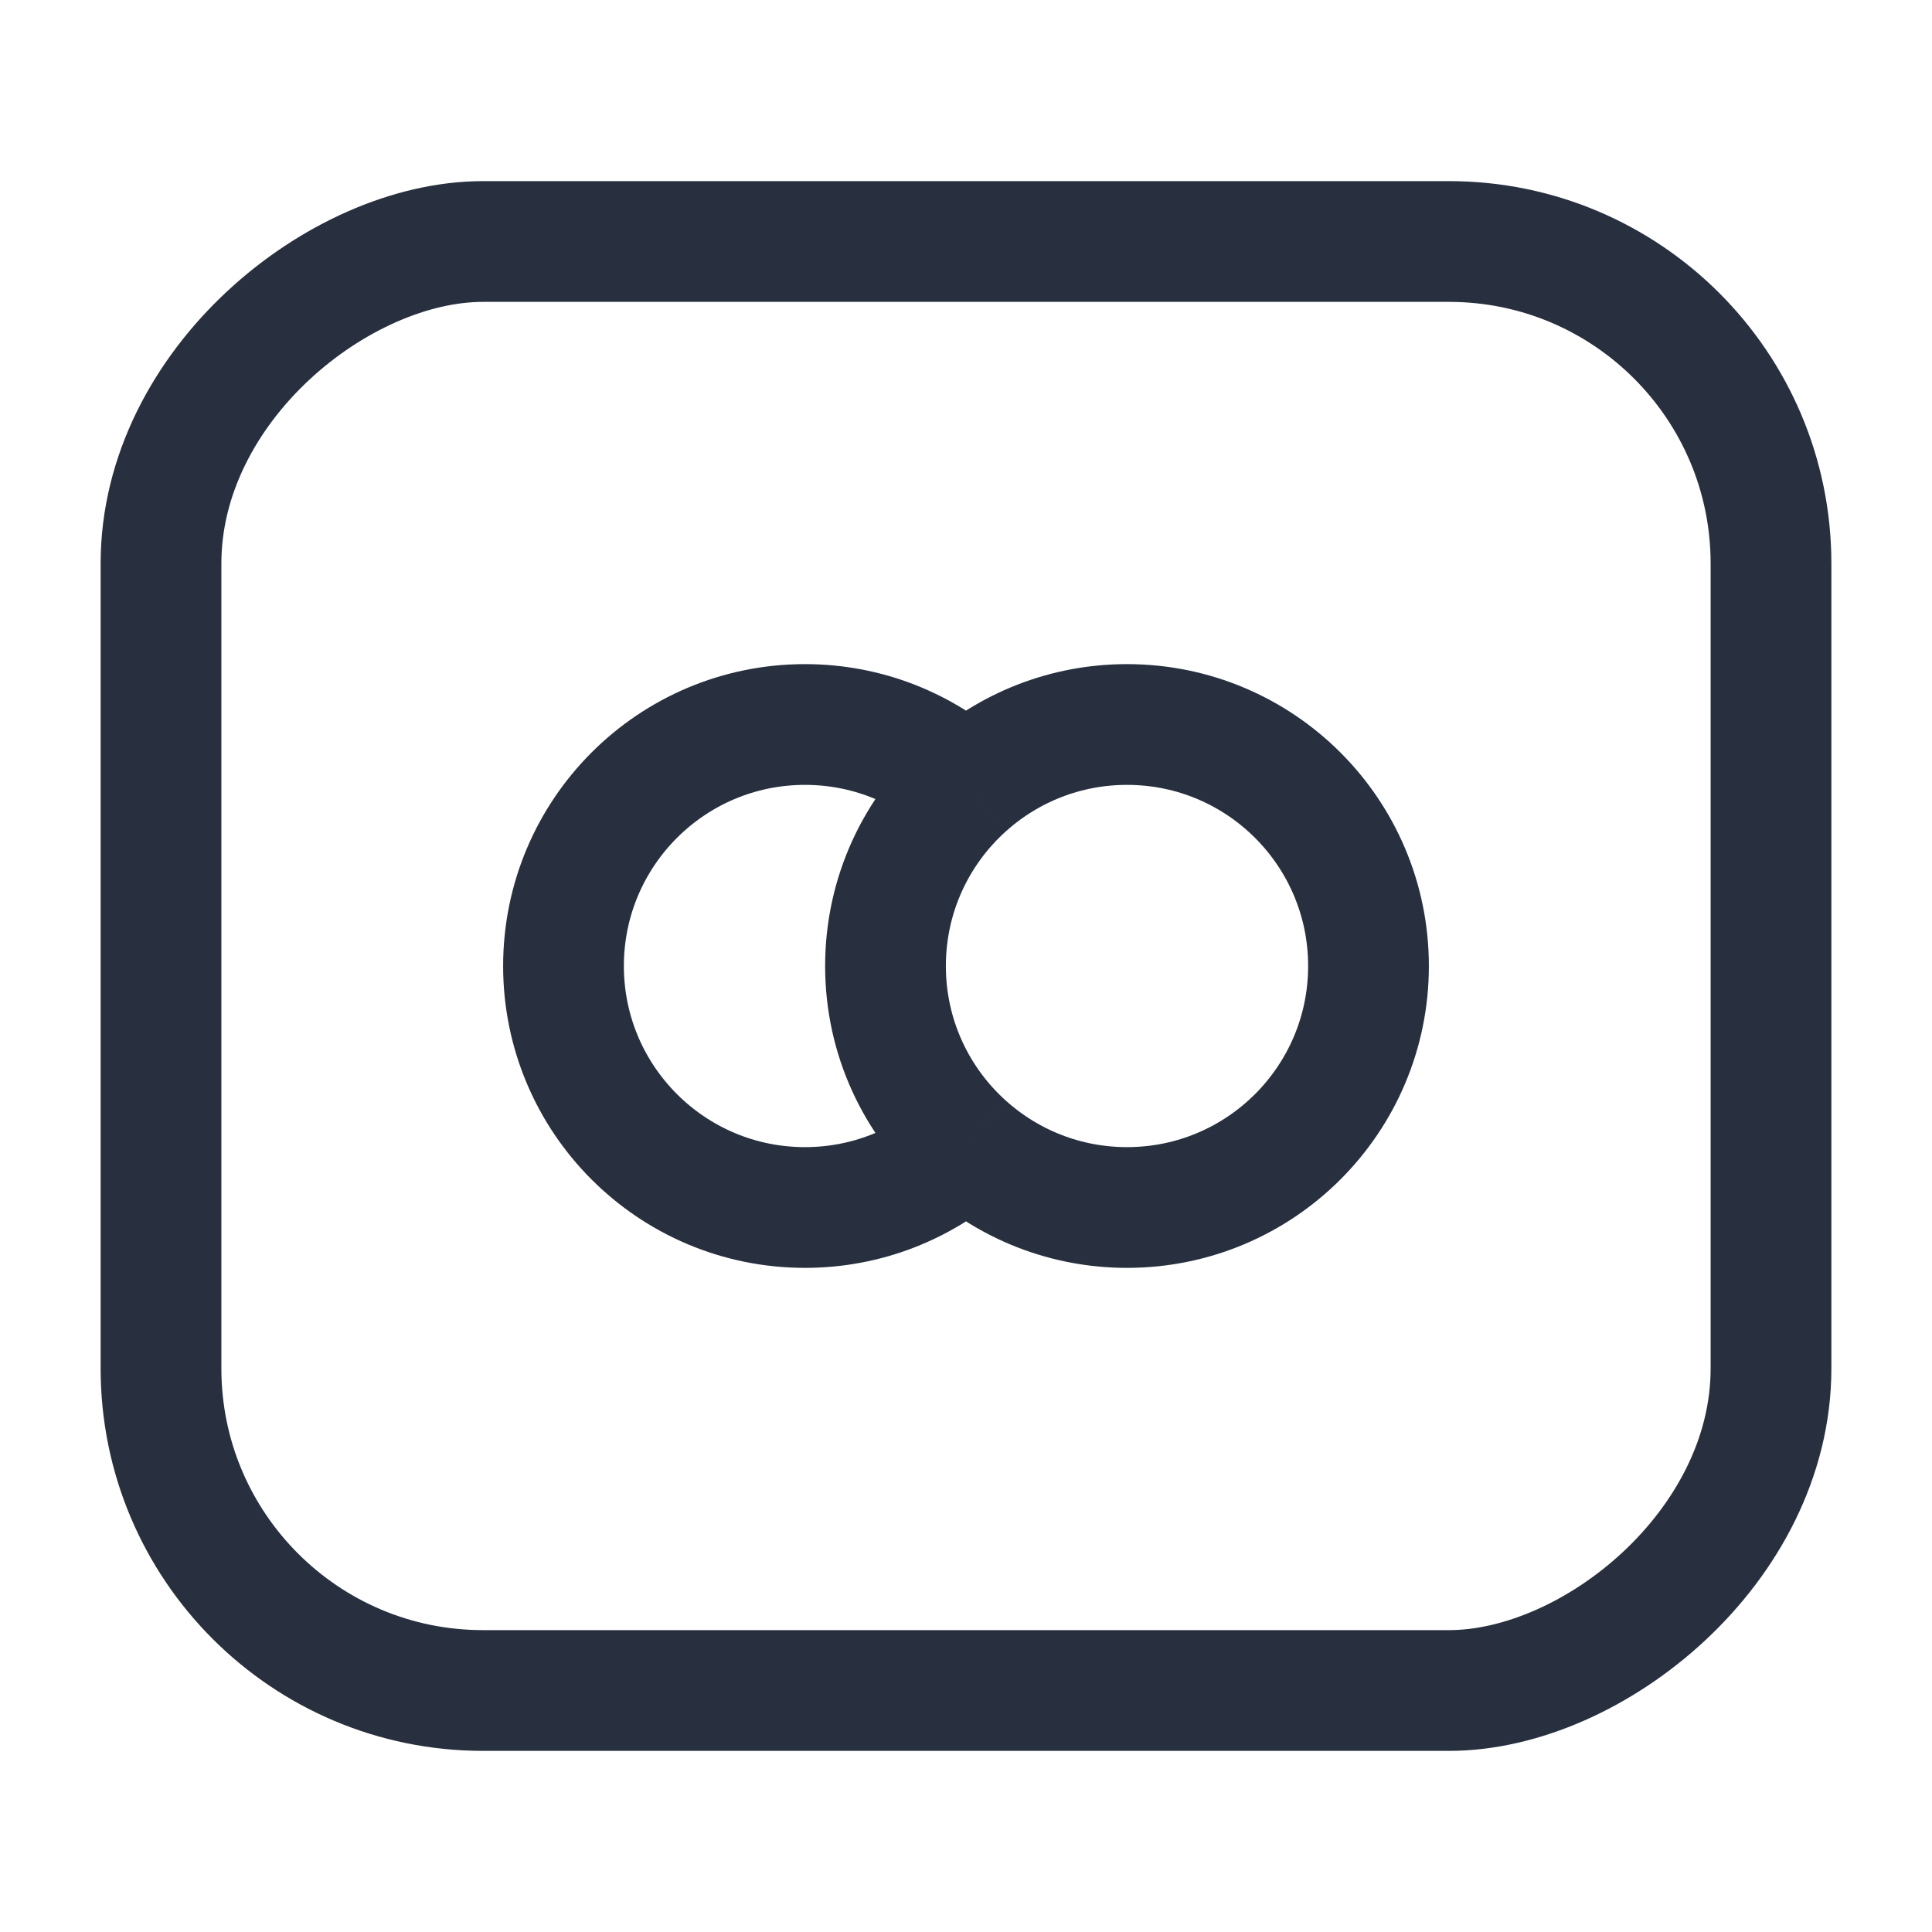 <svg width="24" height="24" viewBox="0 0 24 24" fill="none" xmlns="http://www.w3.org/2000/svg">
<rect x="22" y="3" width="18" height="20" rx="4" transform="rotate(90 22 3)" stroke="#28303F" stroke-width="1.5"/>
<path d="M12 9.764C11.386 10.313 11 11.111 11 12C11 12.889 11.386 13.687 12 14.236M12 9.764C12.531 9.289 13.232 9 14 9C15.657 9 17 10.343 17 12C17 13.657 15.657 15 14 15C13.232 15 12.531 14.711 12 14.236M12 9.764C11.469 9.289 10.768 9 10 9C8.343 9 7 10.343 7 12C7 13.657 8.343 15 10 15C10.768 15 11.469 14.711 12 14.236" stroke="#28303F" stroke-width="1.5"/>
</svg>
